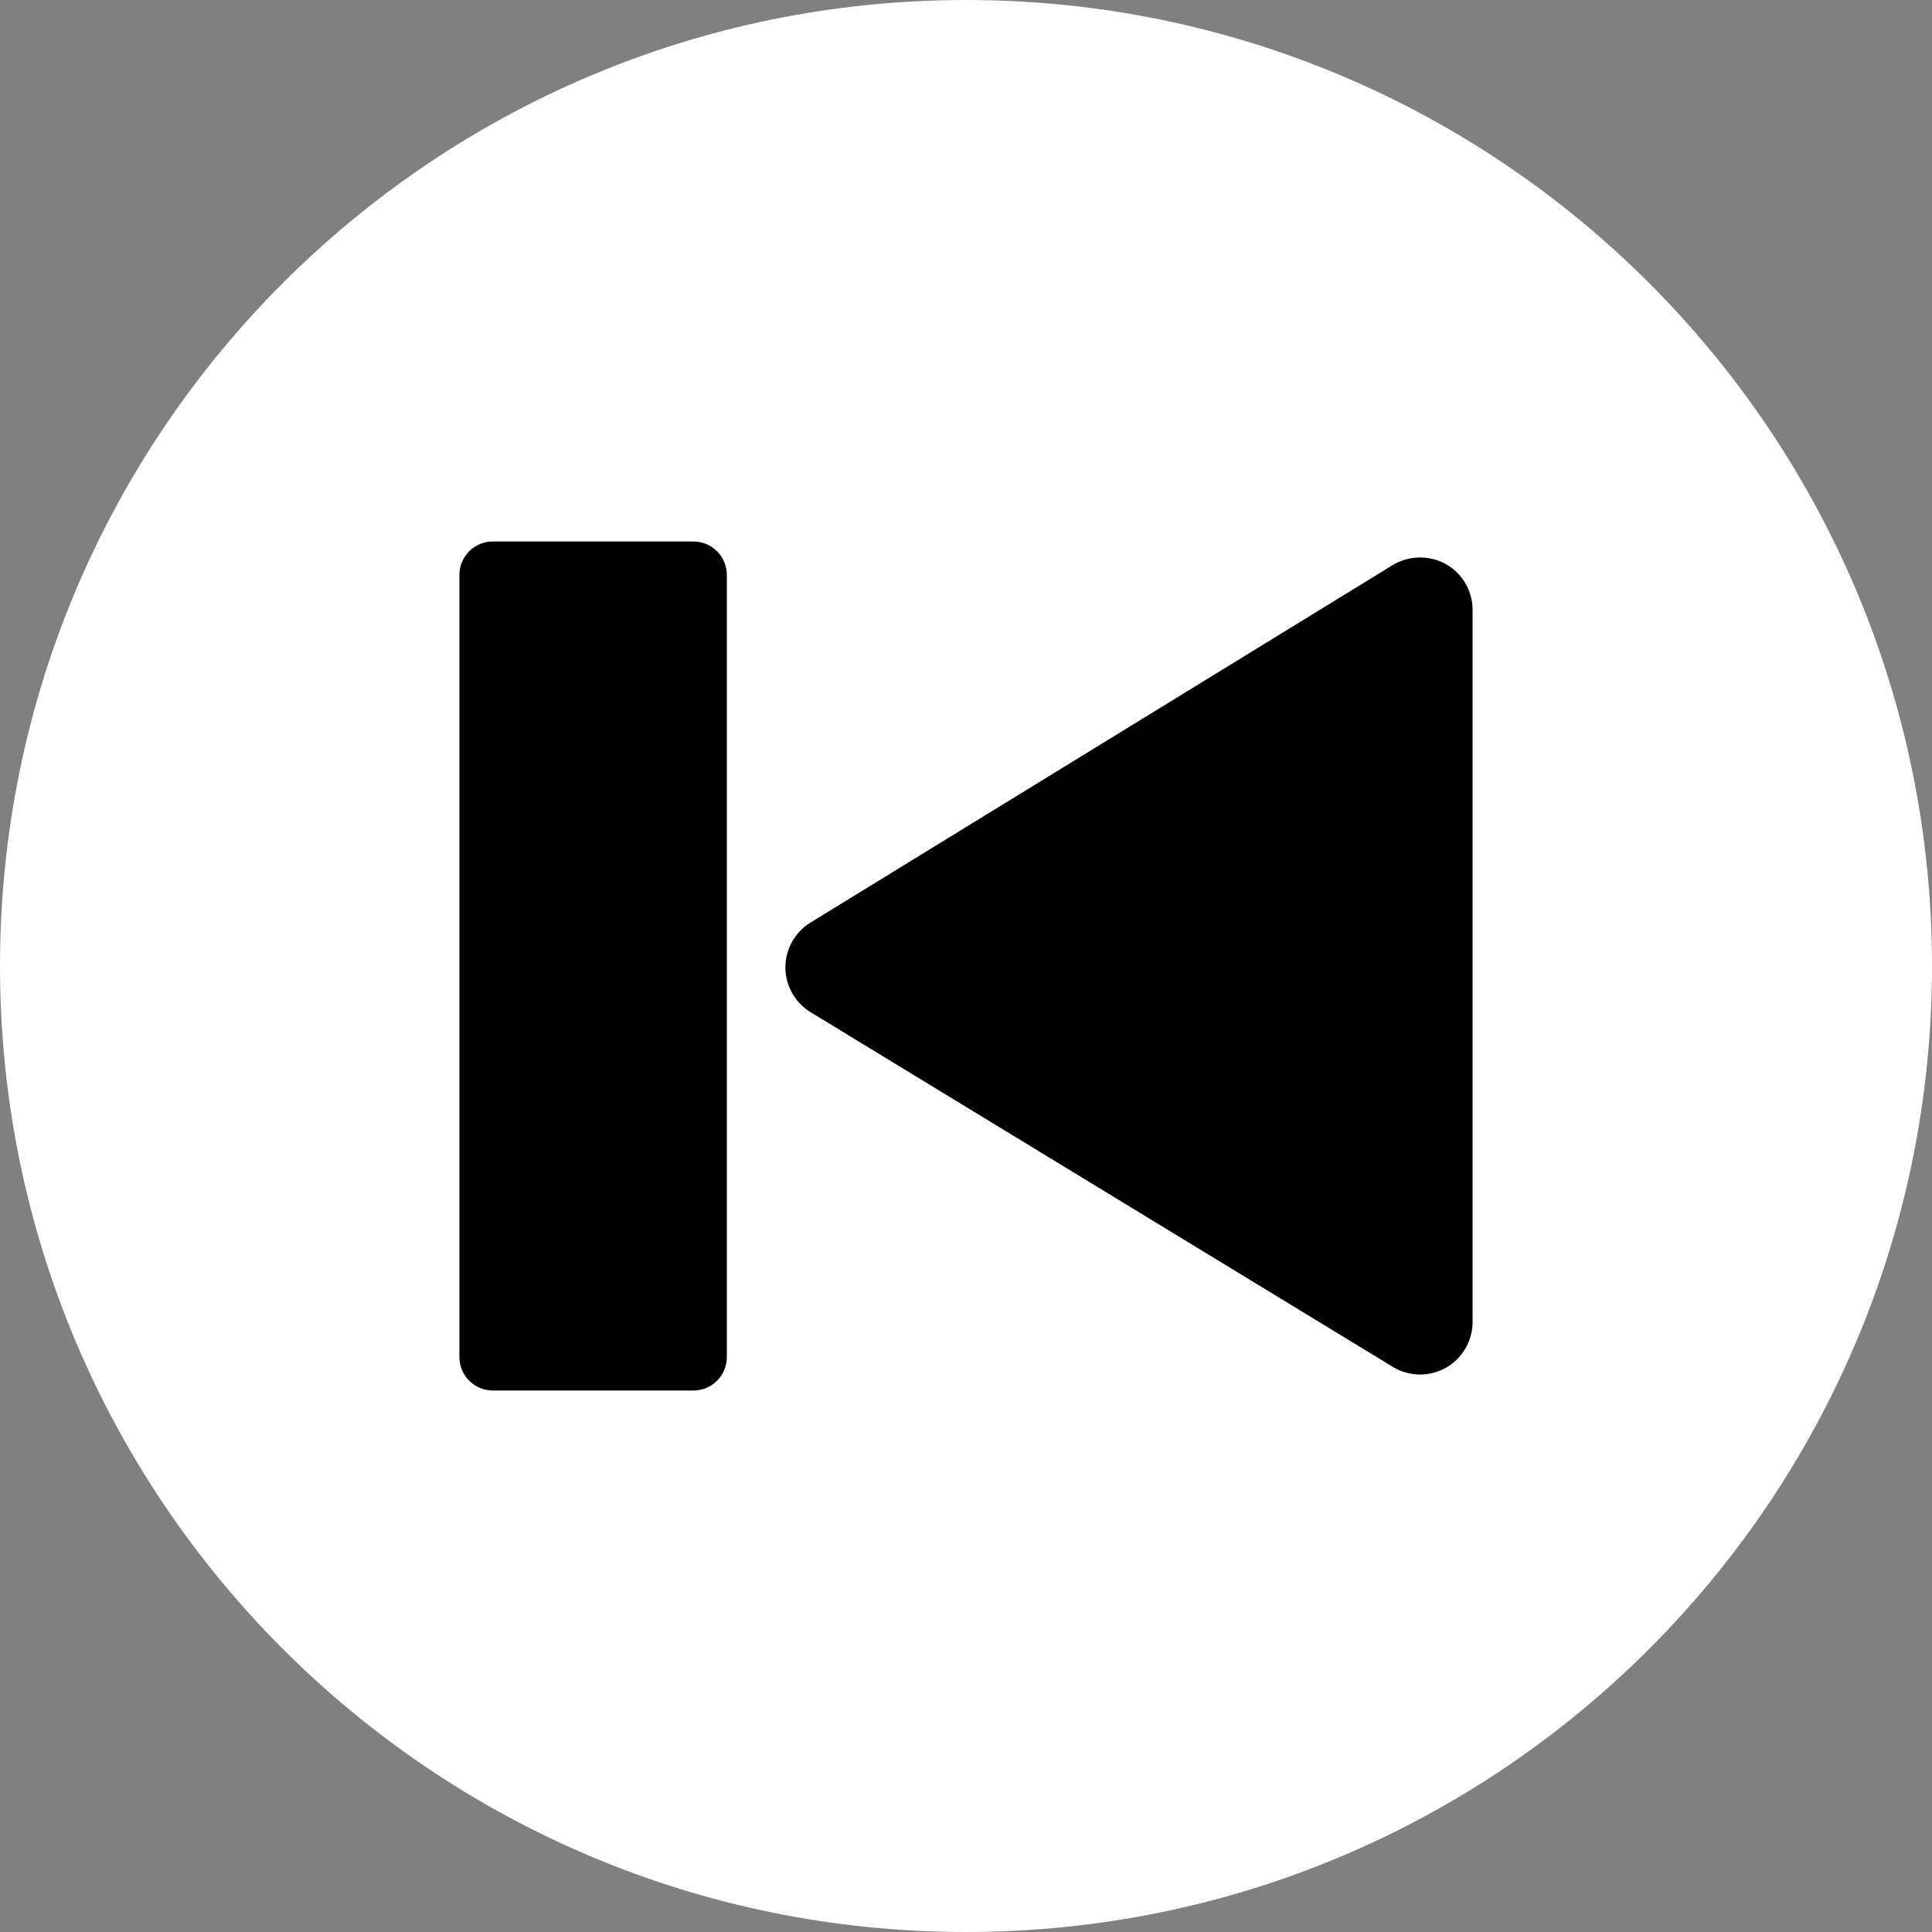 <!DOCTYPE svg PUBLIC "-//W3C//DTD SVG 1.1//EN" "http://www.w3.org/Graphics/SVG/1.1/DTD/svg11.dtd">
<!-- Uploaded to: SVG Repo, www.svgrepo.com, Transformed by: SVG Repo Mixer Tools -->
<svg height="800px" width="800px" version="1.1" id="Layer_1" xmlns="http://www.w3.org/2000/svg" xmlns:xlink="http://www.w3.org/1999/xlink" viewBox="0 0 496.158 496.158" xml:space="preserve" fill="#000000">
<rect x="0" y="0" width="496.158" height="496.158" fill="#808080" stroke="none"/>
<g id="SVGRepo_bgCarrier" stroke-width="0"/>
<g id="SVGRepo_tracerCarrier" stroke-linecap="round" stroke-linejoin="round"/>
<g id="SVGRepo_iconCarrier"> <path style="fill:#ffffff;" d="M0,248.085C0,111.063,111.07,0.002,248.076,0.002c137.012,0,248.082,111.061,248.082,248.082 c0,137.002-111.07,248.071-248.082,248.071C111.07,496.155,0,385.086,0,248.085z"/> <g> <path style="fill:#000000;" d="M208.121,236.937l149.525-91.812c4.082-2.506,9.453-2.615,13.633-0.275 c4.254,2.379,6.896,6.887,6.896,11.762v182.901c0,4.867-2.633,9.369-6.877,11.754c-2.01,1.129-4.293,1.727-6.602,1.727 c-2.475,0-4.9-0.682-7.012-1.969l-149.523-91.088c-3.98-2.424-6.459-6.826-6.467-11.489 C201.687,243.787,204.15,239.375,208.121,236.937z"/> <path style="fill:#000000;" d="M126.564,139.057h51.508c4.74,0,8.584,3.844,8.584,8.584v200.877c0,4.74-3.844,8.584-8.584,8.584 h-51.508c-4.74,0-8.582-3.844-8.582-8.584V147.64C117.982,142.9,121.824,139.057,126.564,139.057z"/> </g> </g>
</svg>